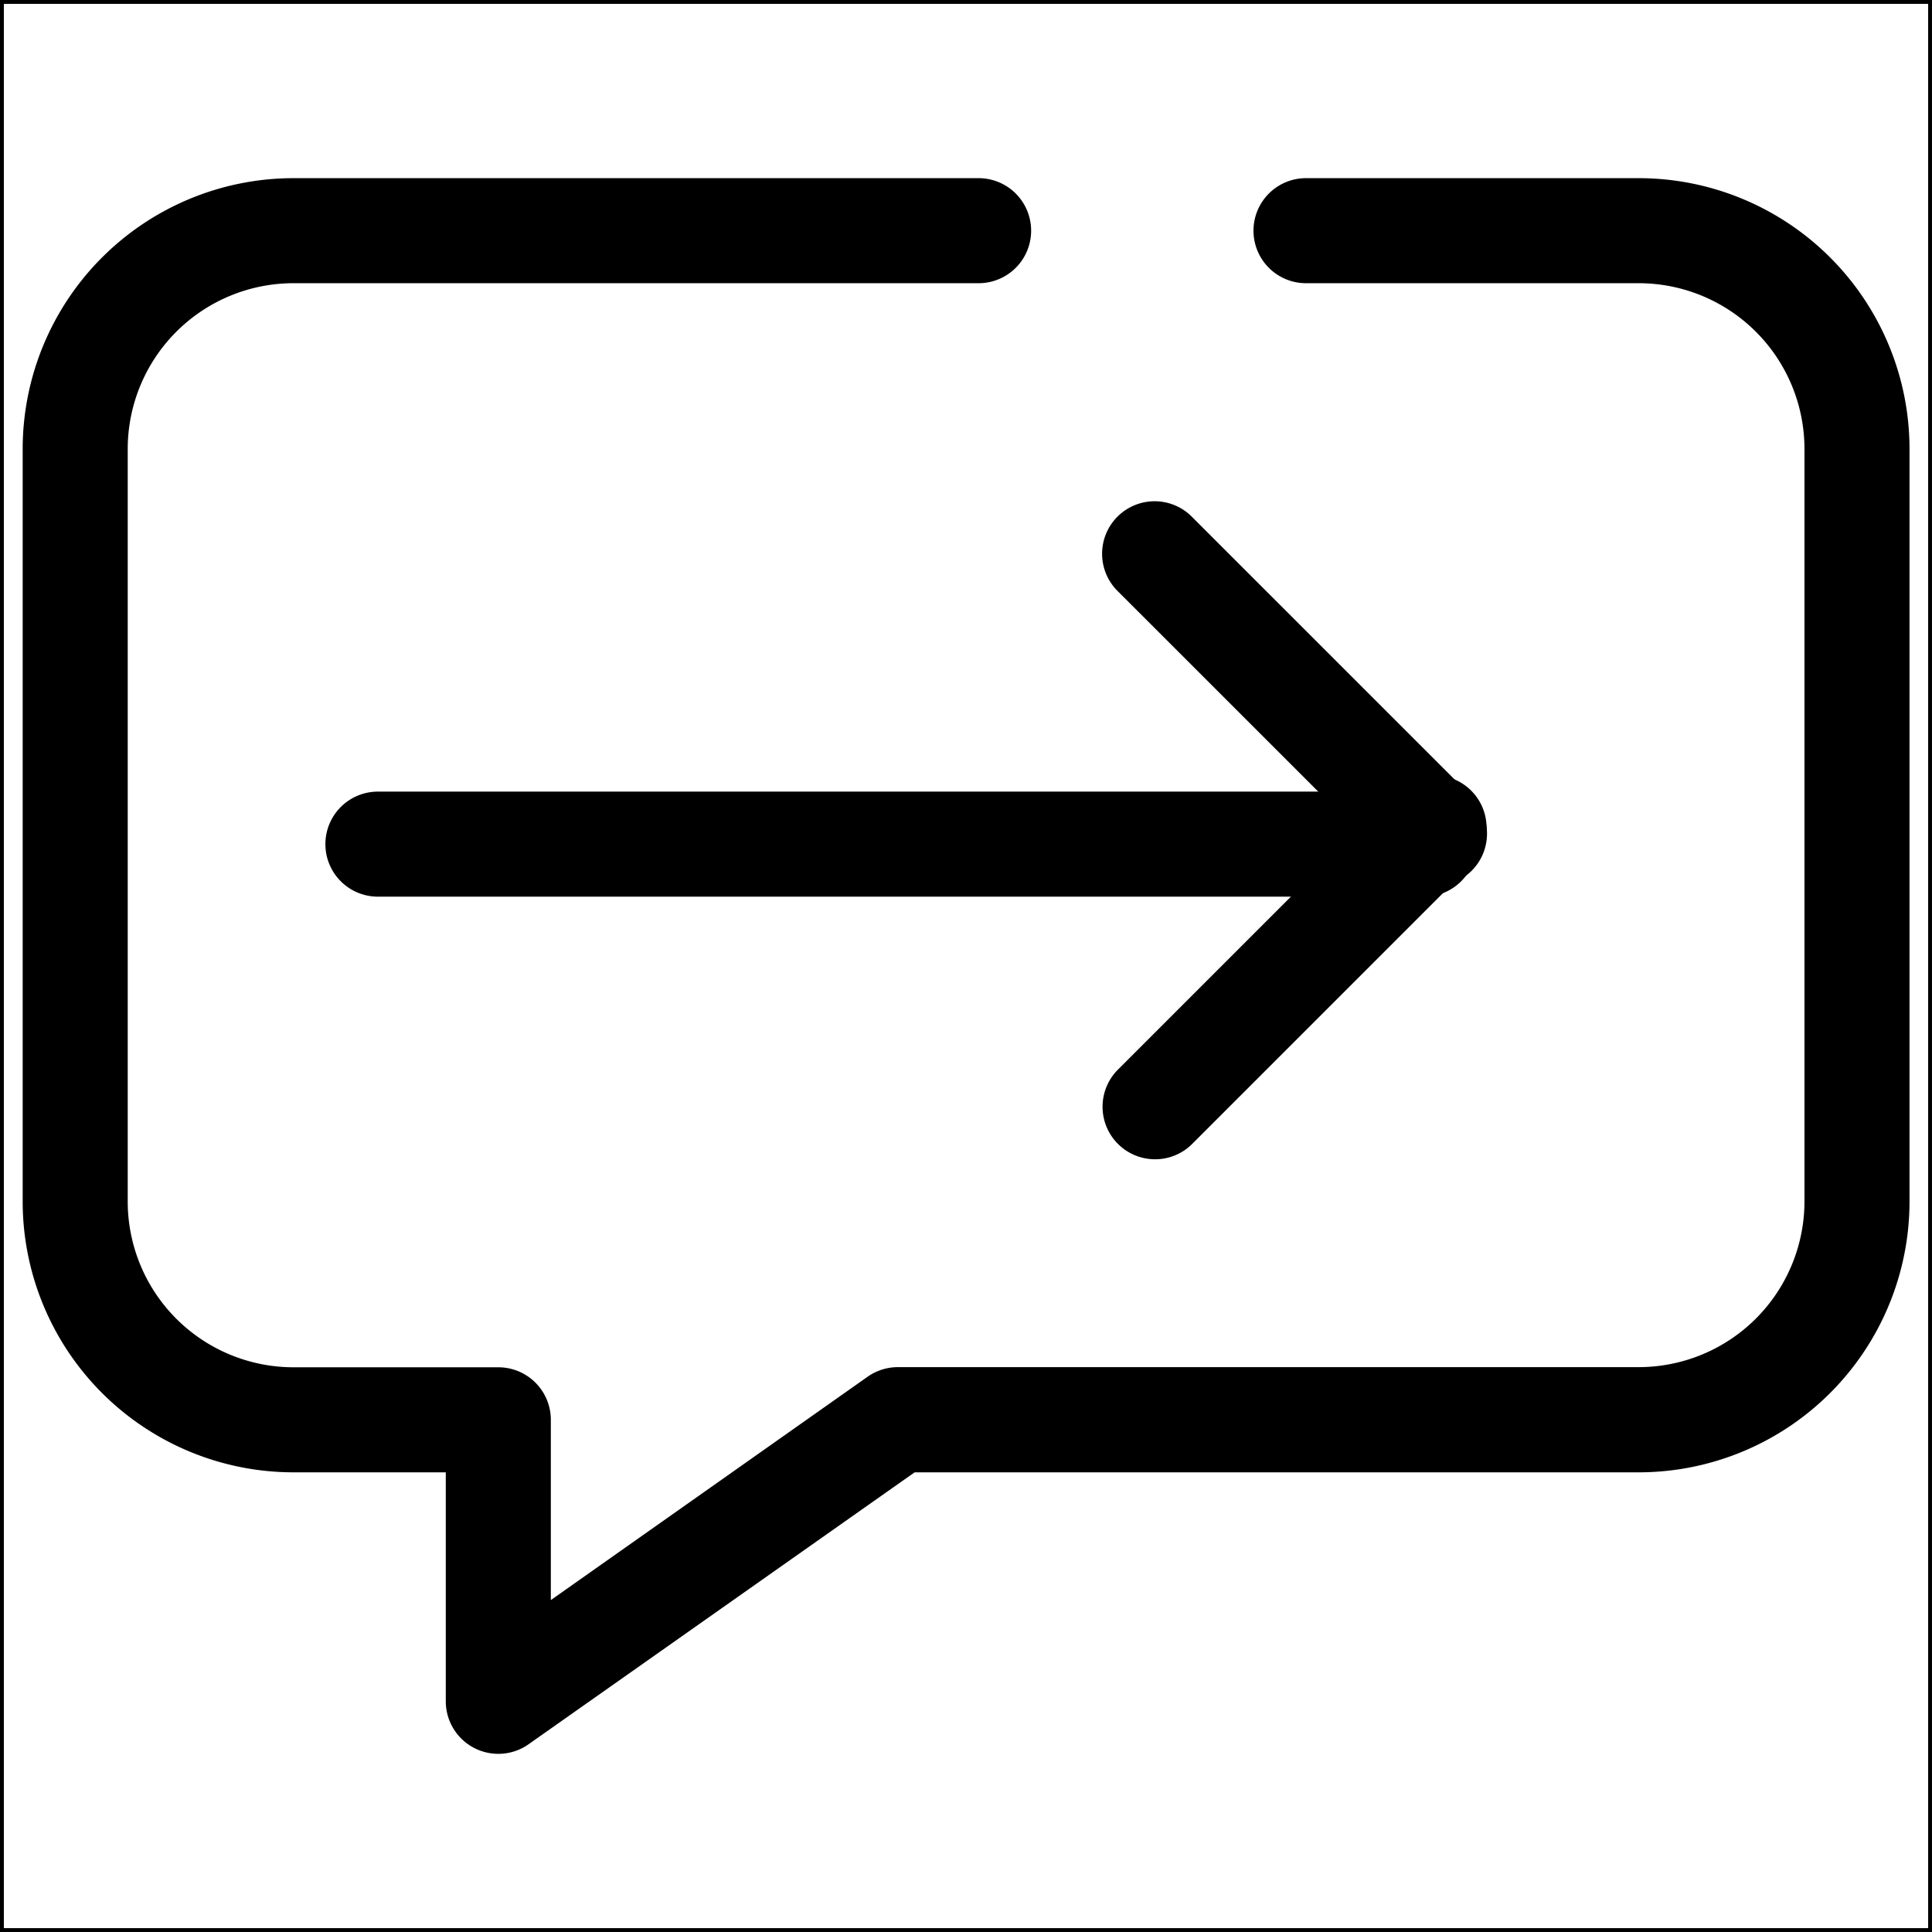 <?xml version="1.0" standalone="no"?><!DOCTYPE svg PUBLIC "-//W3C//DTD SVG 1.1//EN" "http://www.w3.org/Graphics/SVG/1.1/DTD/svg11.dtd"><svg t="1712909407062" class="icon" viewBox="0 0 1024 1024" version="1.1" xmlns="http://www.w3.org/2000/svg" p-id="1478" xmlns:xlink="http://www.w3.org/1999/xlink" width="200" height="200"><path d="M1024 1024H0V0h1024zM2.044 1021.956h1019.912V2.044H2.044z" p-id="1479"></path><path d="M264.114 929.571a27.838 27.838 0 0 1-27.838-27.838V780.366H155.44a143.585 143.585 0 0 1-143.421-143.421V237.85A143.585 143.585 0 0 1 155.44 94.429h363.244a27.838 27.838 0 0 1 0 55.676H155.44a87.888 87.888 0 0 0-87.745 87.745v399.094a87.888 87.888 0 0 0 87.745 87.745h108.675a27.838 27.838 0 0 1 27.838 27.838v95.553L459.88 729.677a27.981 27.981 0 0 1 16.024-5.069H868.663a87.888 87.888 0 0 0 87.745-87.745V237.85A87.888 87.888 0 0 0 868.663 150.105h-176.451a27.838 27.838 0 0 1 0-55.676H868.663a143.585 143.585 0 0 1 143.421 143.421v399.094A143.585 143.585 0 0 1 868.663 780.366H484.775l-204.636 144.137a27.756 27.756 0 0 1-16.024 5.069z" p-id="1480"></path><path d="M754.755 475.25H200.303a27.838 27.838 0 0 1 0-55.676h554.452a27.838 27.838 0 0 1 0 55.676z" p-id="1481"></path><path d="M760.335 469.691a27.756 27.756 0 0 1-19.683-8.176l-148.122-148.081a27.838 27.838 0 1 1 39.366-39.366l148.102 148.102A27.838 27.838 0 0 1 760.335 469.691z" p-id="1482"></path><path d="M612.213 614.441a27.838 27.838 0 0 1-19.683-47.521l148.102-148.102a27.838 27.838 0 0 1 39.366 39.366l-148.102 148.102a27.736 27.736 0 0 1-19.683 8.155z" p-id="1483"></path></svg>